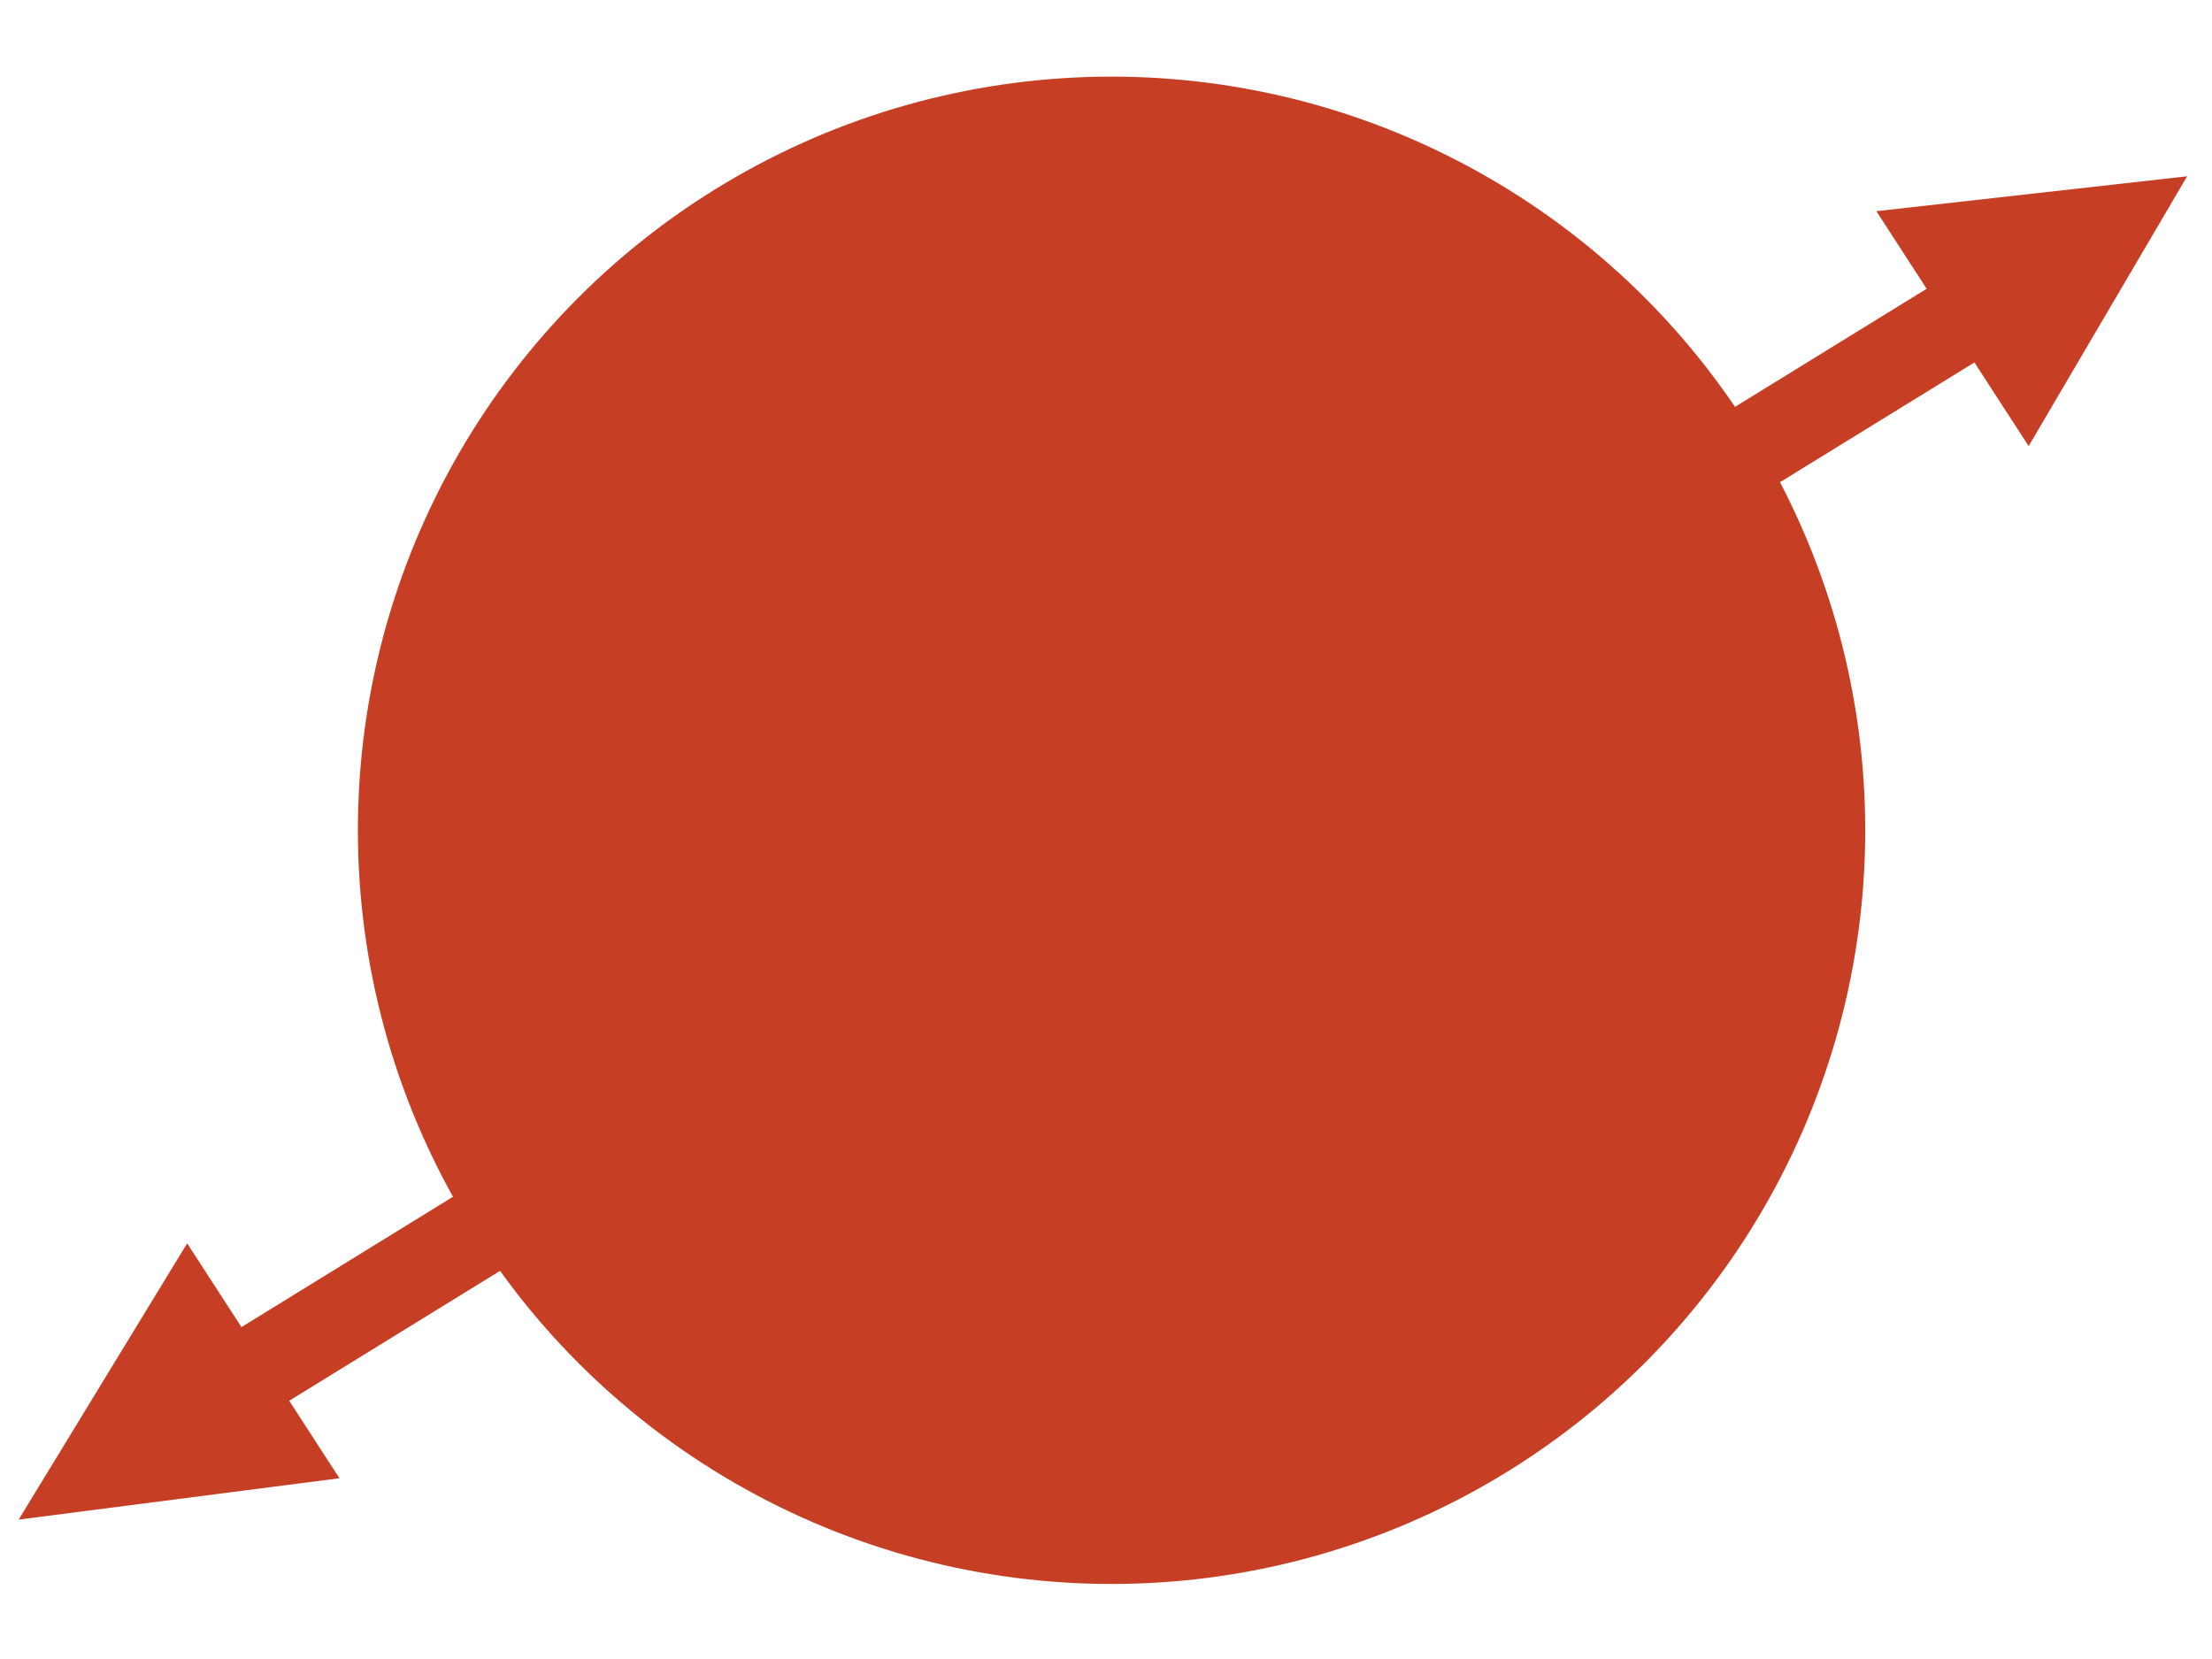 <svg id="ejgS5BP8rQp1" xmlns="http://www.w3.org/2000/svg" xmlns:xlink="http://www.w3.org/1999/xlink" viewBox="0 0 640 480" shape-rendering="geometricPrecision" text-rendering="geometricPrecision" width="640" height="480"><g transform="translate(-1.193-5.964)"><g transform="matrix(1.8 0 0 1.8-321.847-271.481)"><ellipse rx="121.145" ry="121.145" transform="translate(358.139 287.598)" fill="#C63F25" stroke-width="0"/><line x1="-188.871" y1="97.293" x2="188.871" y2="-97.297" transform="matrix(.771 0.067-.097 1.112 357.14 290.181)" fill="none" stroke="#C63F25" stroke-width="14"/><polygon points="-1.726,-3.84 34.167,55.739 34.167,55.739 -37.618,55.739 -37.618,55.739 -1.726,-3.84" transform="matrix(.341 0.526-.633 0.411 529.183 184.959)" fill="#C63F25" stroke-width="0"/><polygon points="-1.726,-3.84 34.167,51.777 34.167,51.777 -37.618,51.777 -37.618,51.777 -1.726,-3.84" transform="matrix(.341 0.526 0.707-.459 185.772 397.541)" fill="#C63F25" stroke-width="0"/><polygon points="0,-1.272 1.21,-0.393 0.748,1.029 -0.748,1.029 -1.21,-0.393 0,-1.272" transform="matrix(-1 0 0-1 482.162 128.458)" fill="#C63F25" stroke-width="0"/></g></g></svg>